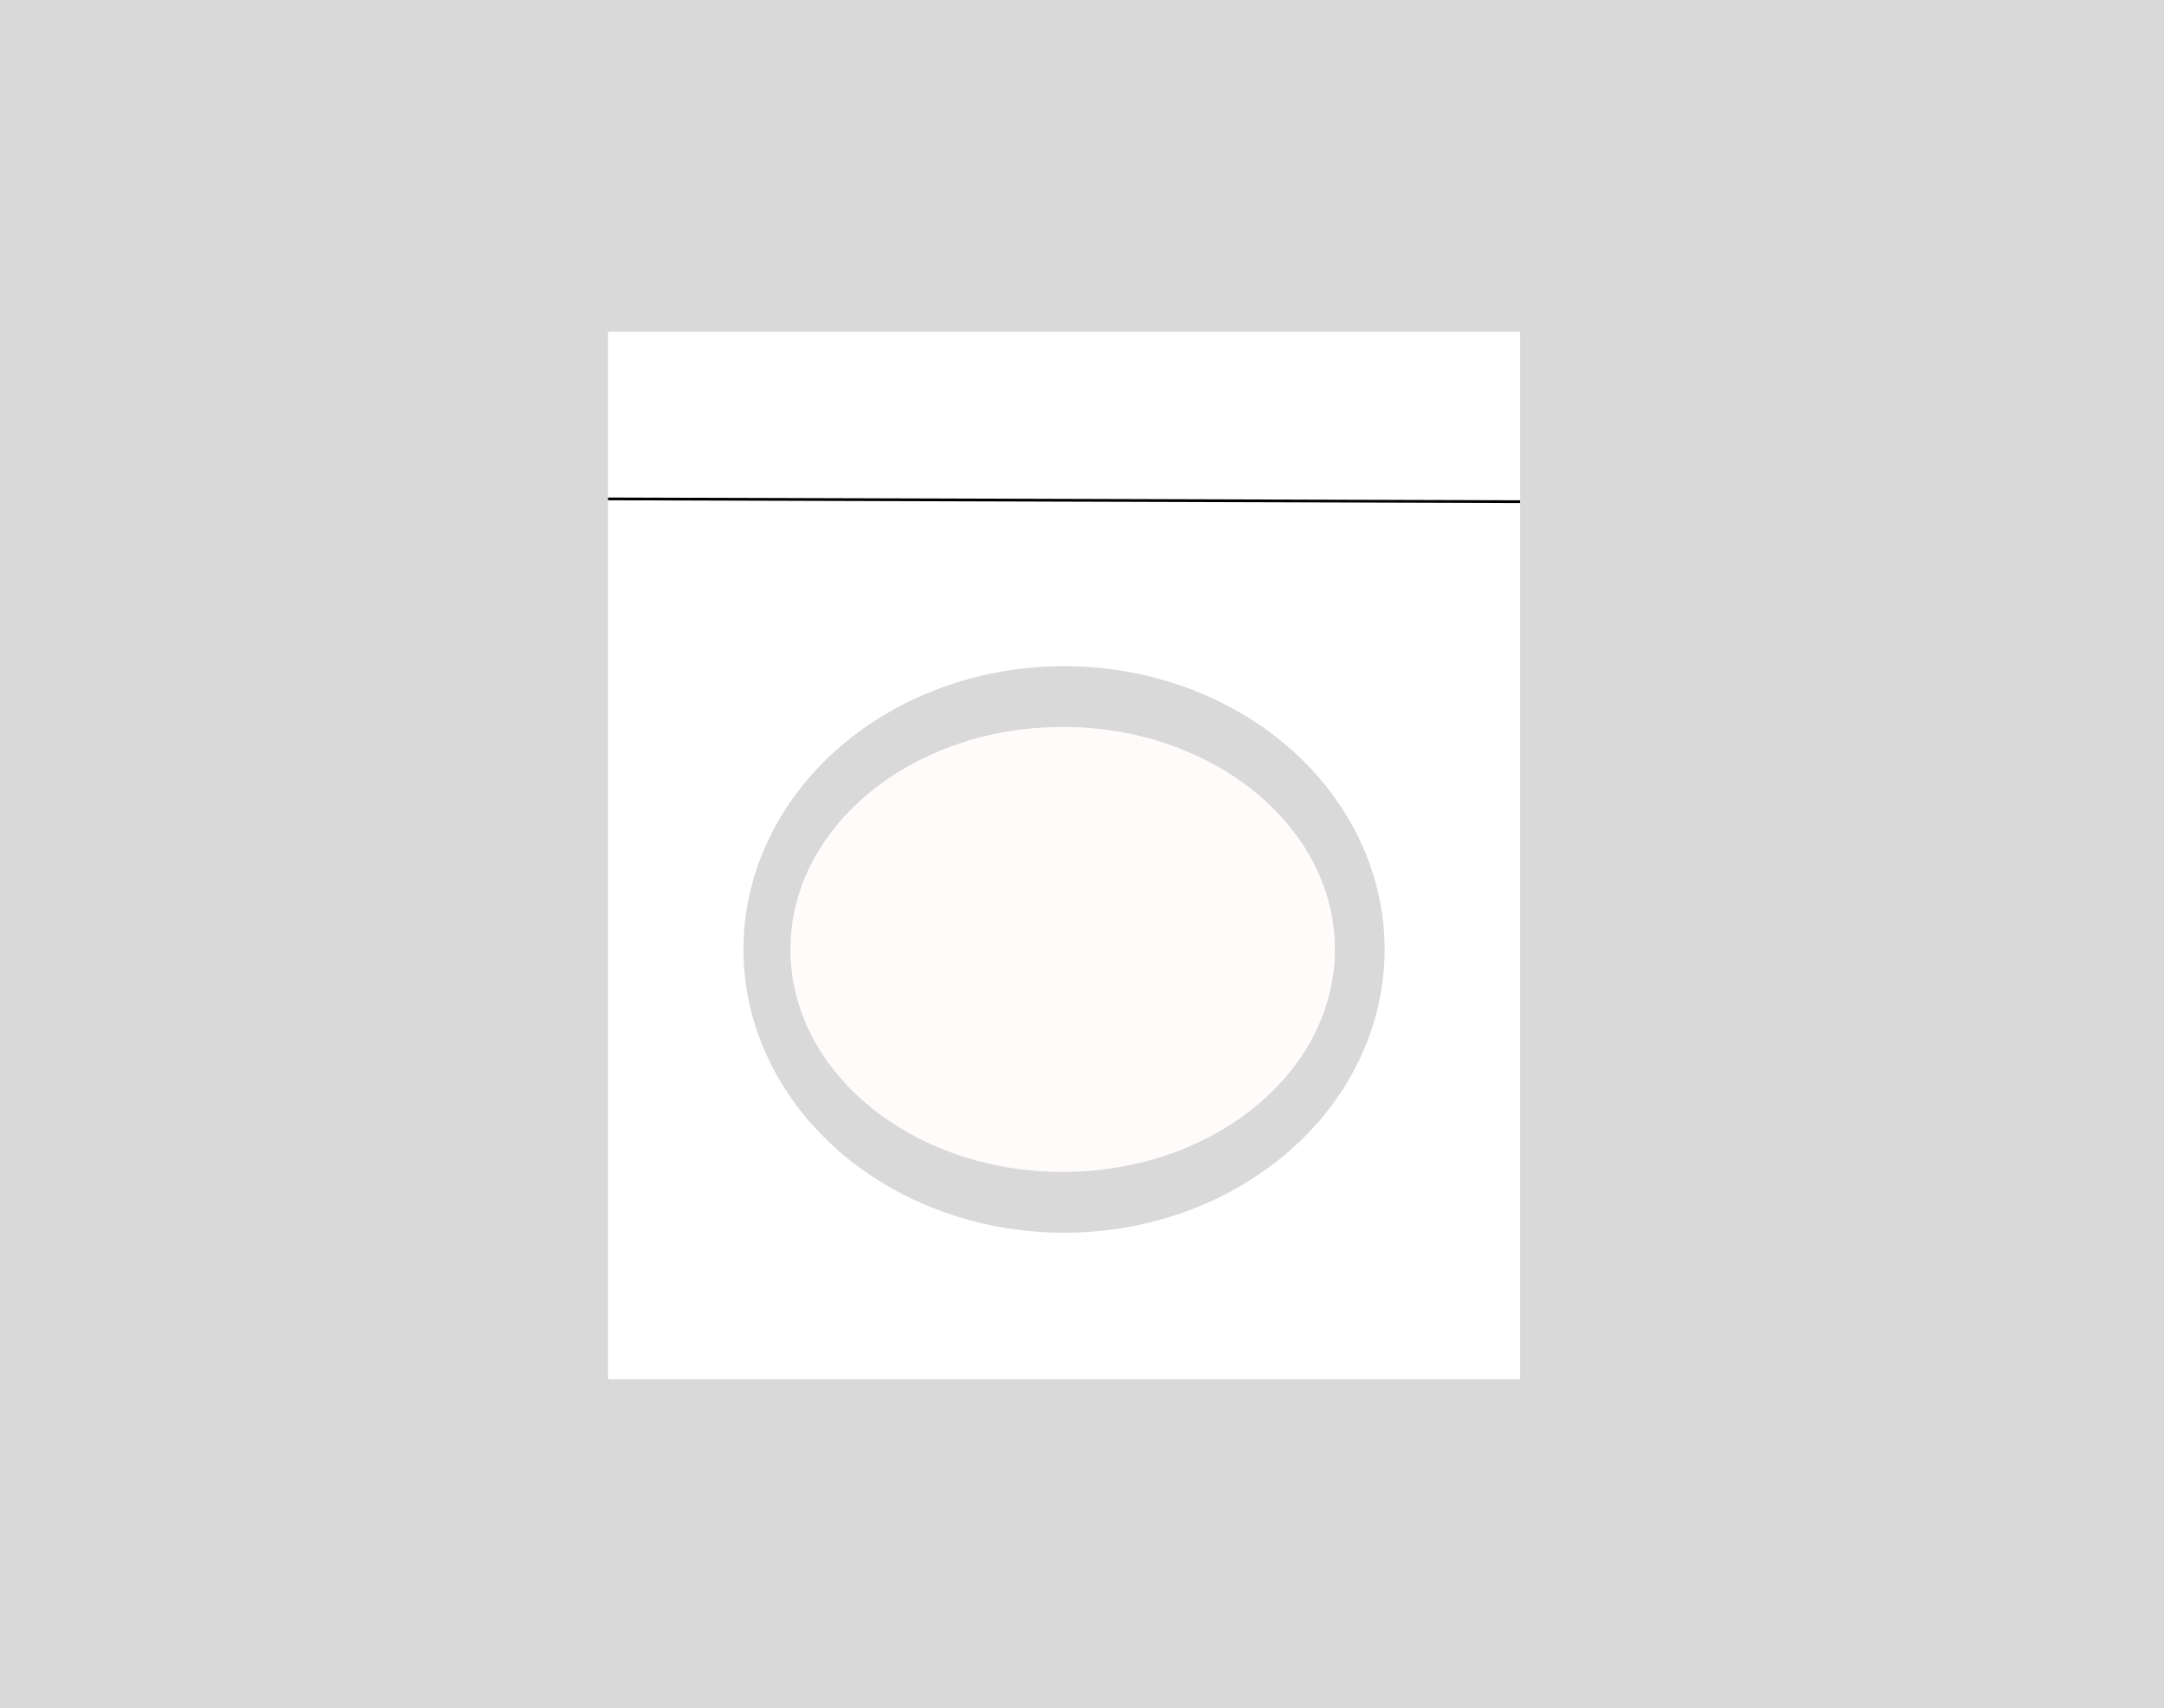 <svg width="783" height="618" viewBox="0 0 783 618" fill="none" xmlns="http://www.w3.org/2000/svg">
<rect width="783" height="618" fill="white"/>
<rect id="Rectangle 1" width="783" height="618" fill="#D9D9D9"/>
<rect id="Rectangle 2" x="220" y="120" width="330" height="379" fill="white"/>
<line id="Line 1" x1="220.002" y1="180.5" x2="550.002" y2="181.5" stroke="black"/>
<ellipse id="Ellipse 1" cx="385" cy="343.5" rx="116" ry="102.5" fill="#D9D9D9"/>
<ellipse id="Ellipse 2" rx="98.5" ry="80.5" transform="matrix(-1 0 0 1 384.5 343.5)" fill="#FFFBFB"/>
</svg>
